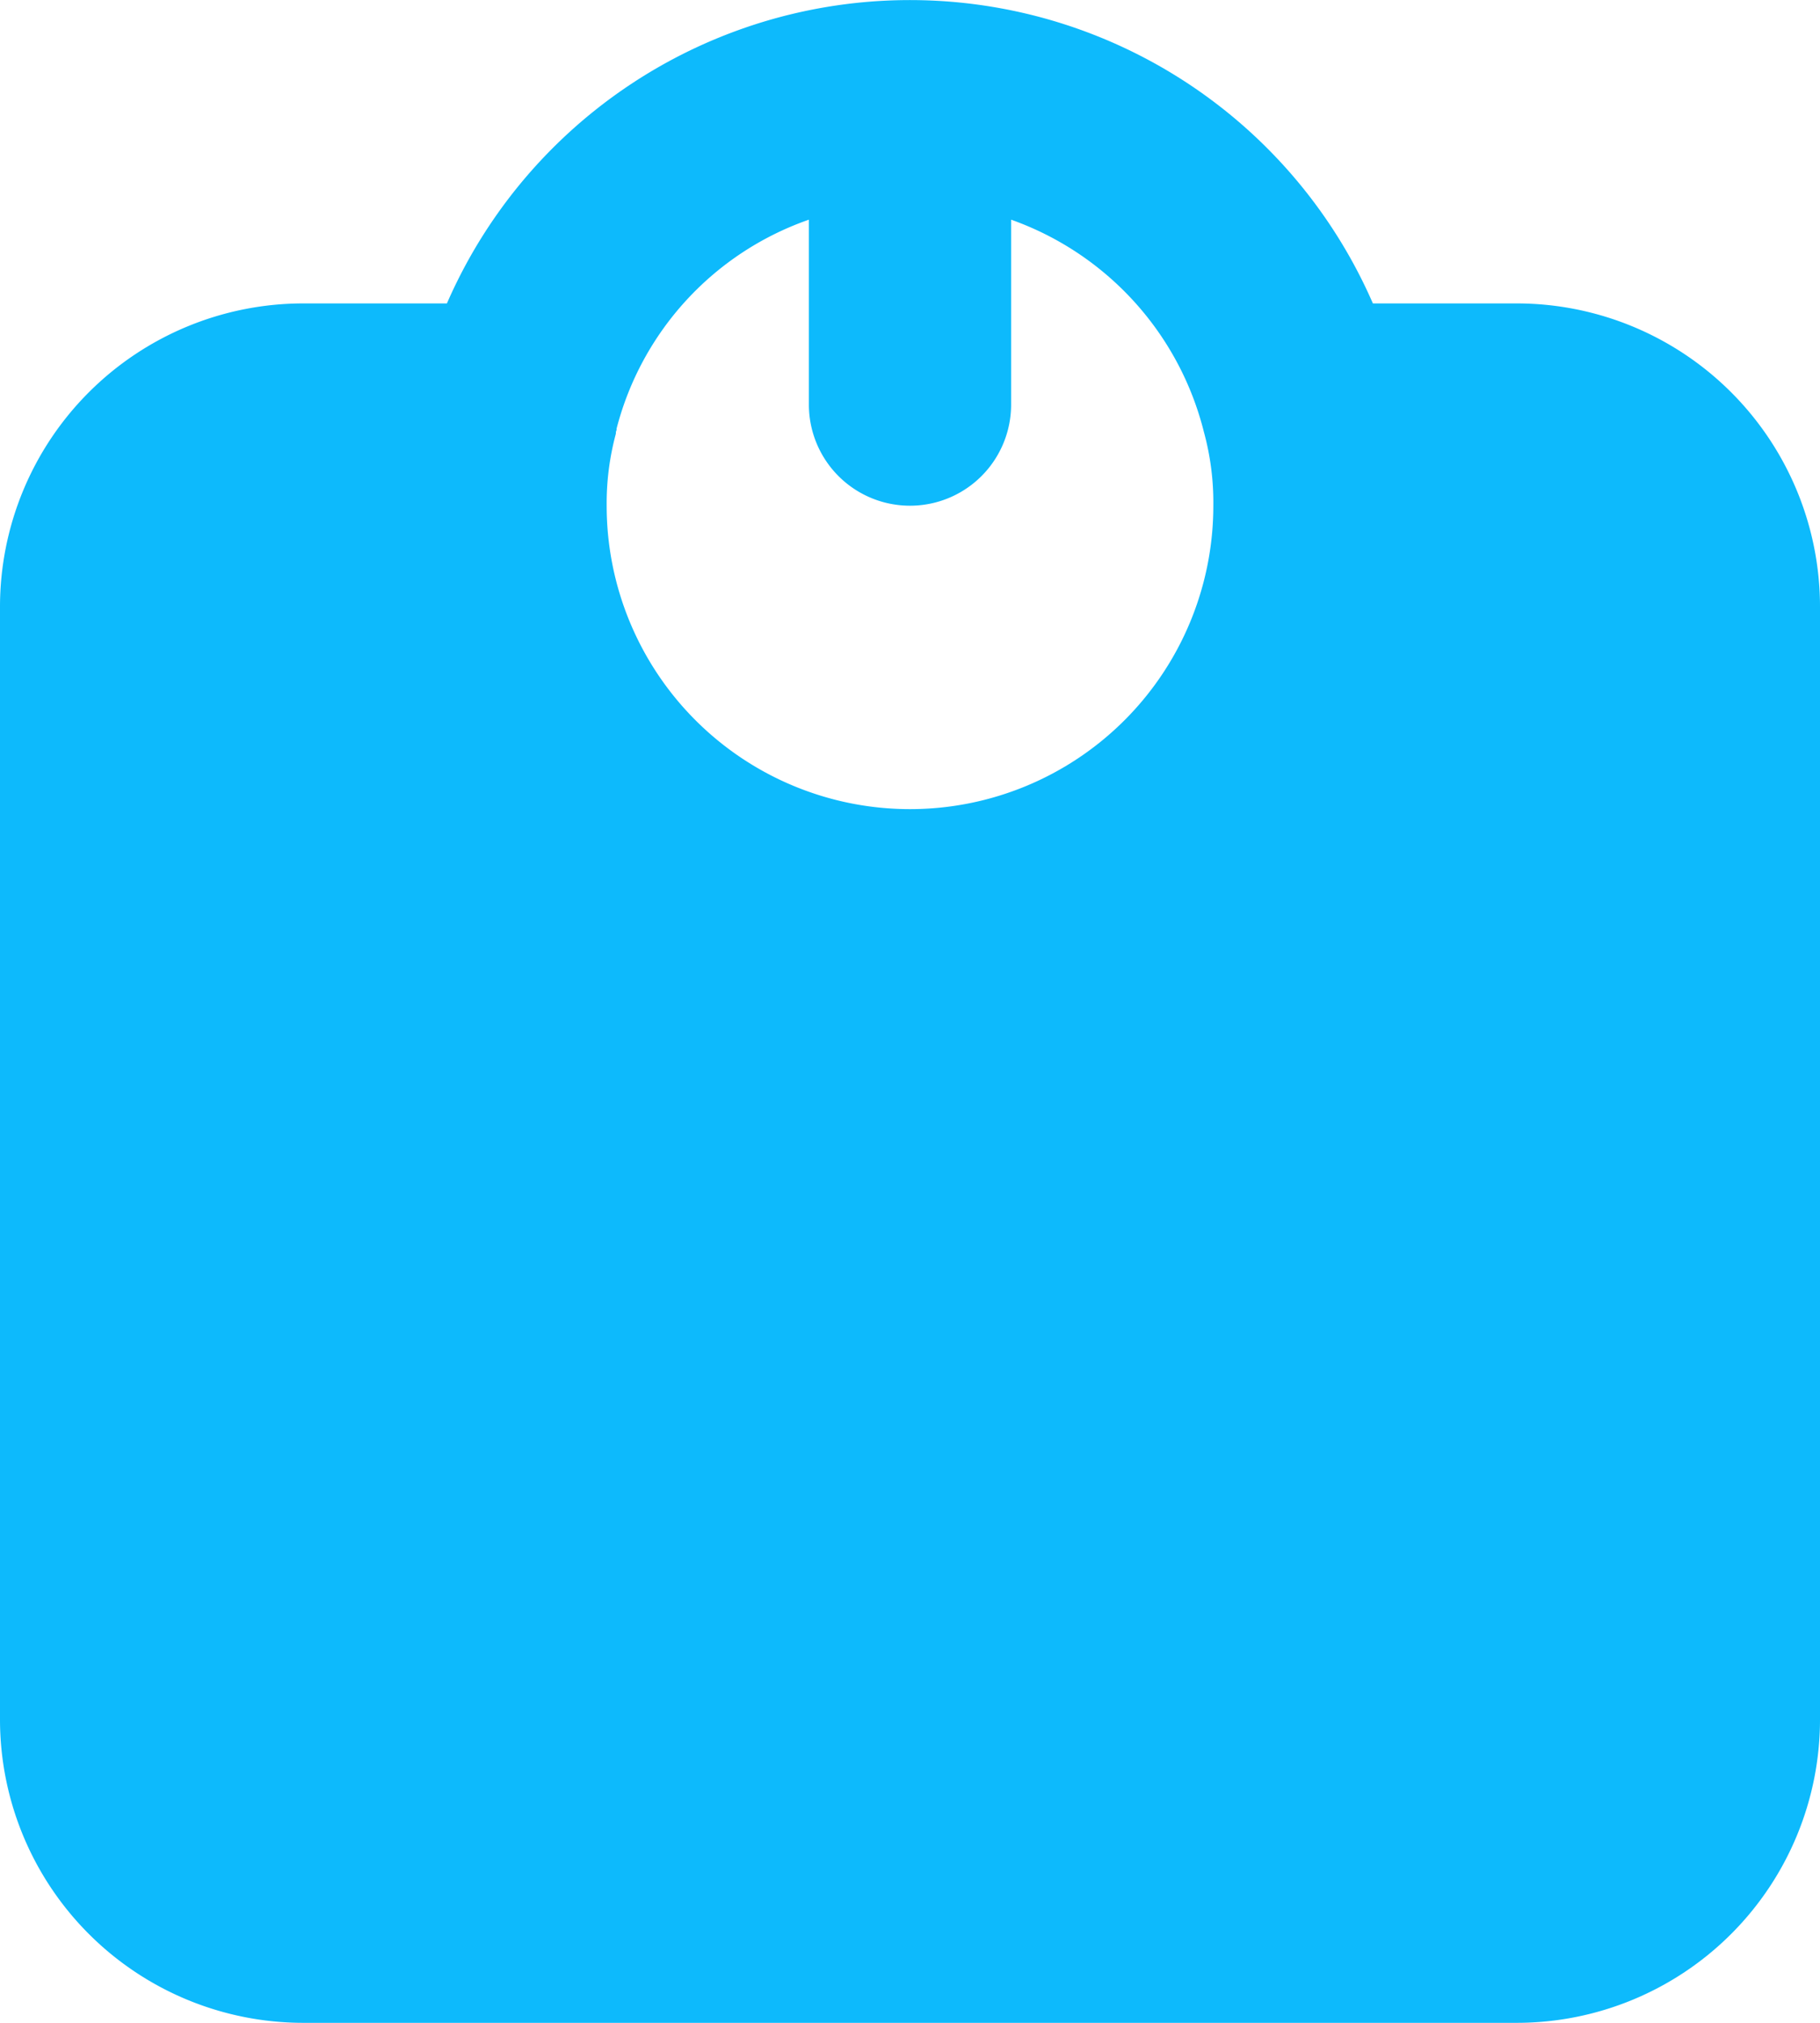 <svg xmlns="http://www.w3.org/2000/svg" width="18" height="20" viewBox="0 0 18 20">
  <g id="icon--task" transform="translate(0 0)">
    <path id="_-Icon-Сolor" data-name="🎨-Icon-Сolor" d="M8,2.172V4a1,1,0,0,0,2,0V2.172a3,3,0,0,1,1.907,2.1A2.639,2.639,0,0,1,12,5,3,3,0,0,1,6,5a2.642,2.642,0,0,1,.091-.712c0-.012,0-.023.007-.035l0-.015A2.975,2.975,0,0,1,8,2.172M15,3H13.578A4.995,4.995,0,0,0,4.42,3H3A3,3,0,0,0,0,6V17a3,3,0,0,0,3,3H15a3,3,0,0,0,3-3V6a3,3,0,0,0-3-3" transform="translate(0 0)" fill="#0dbafc" fill-rule="evenodd"/>
  </g>
</svg>
